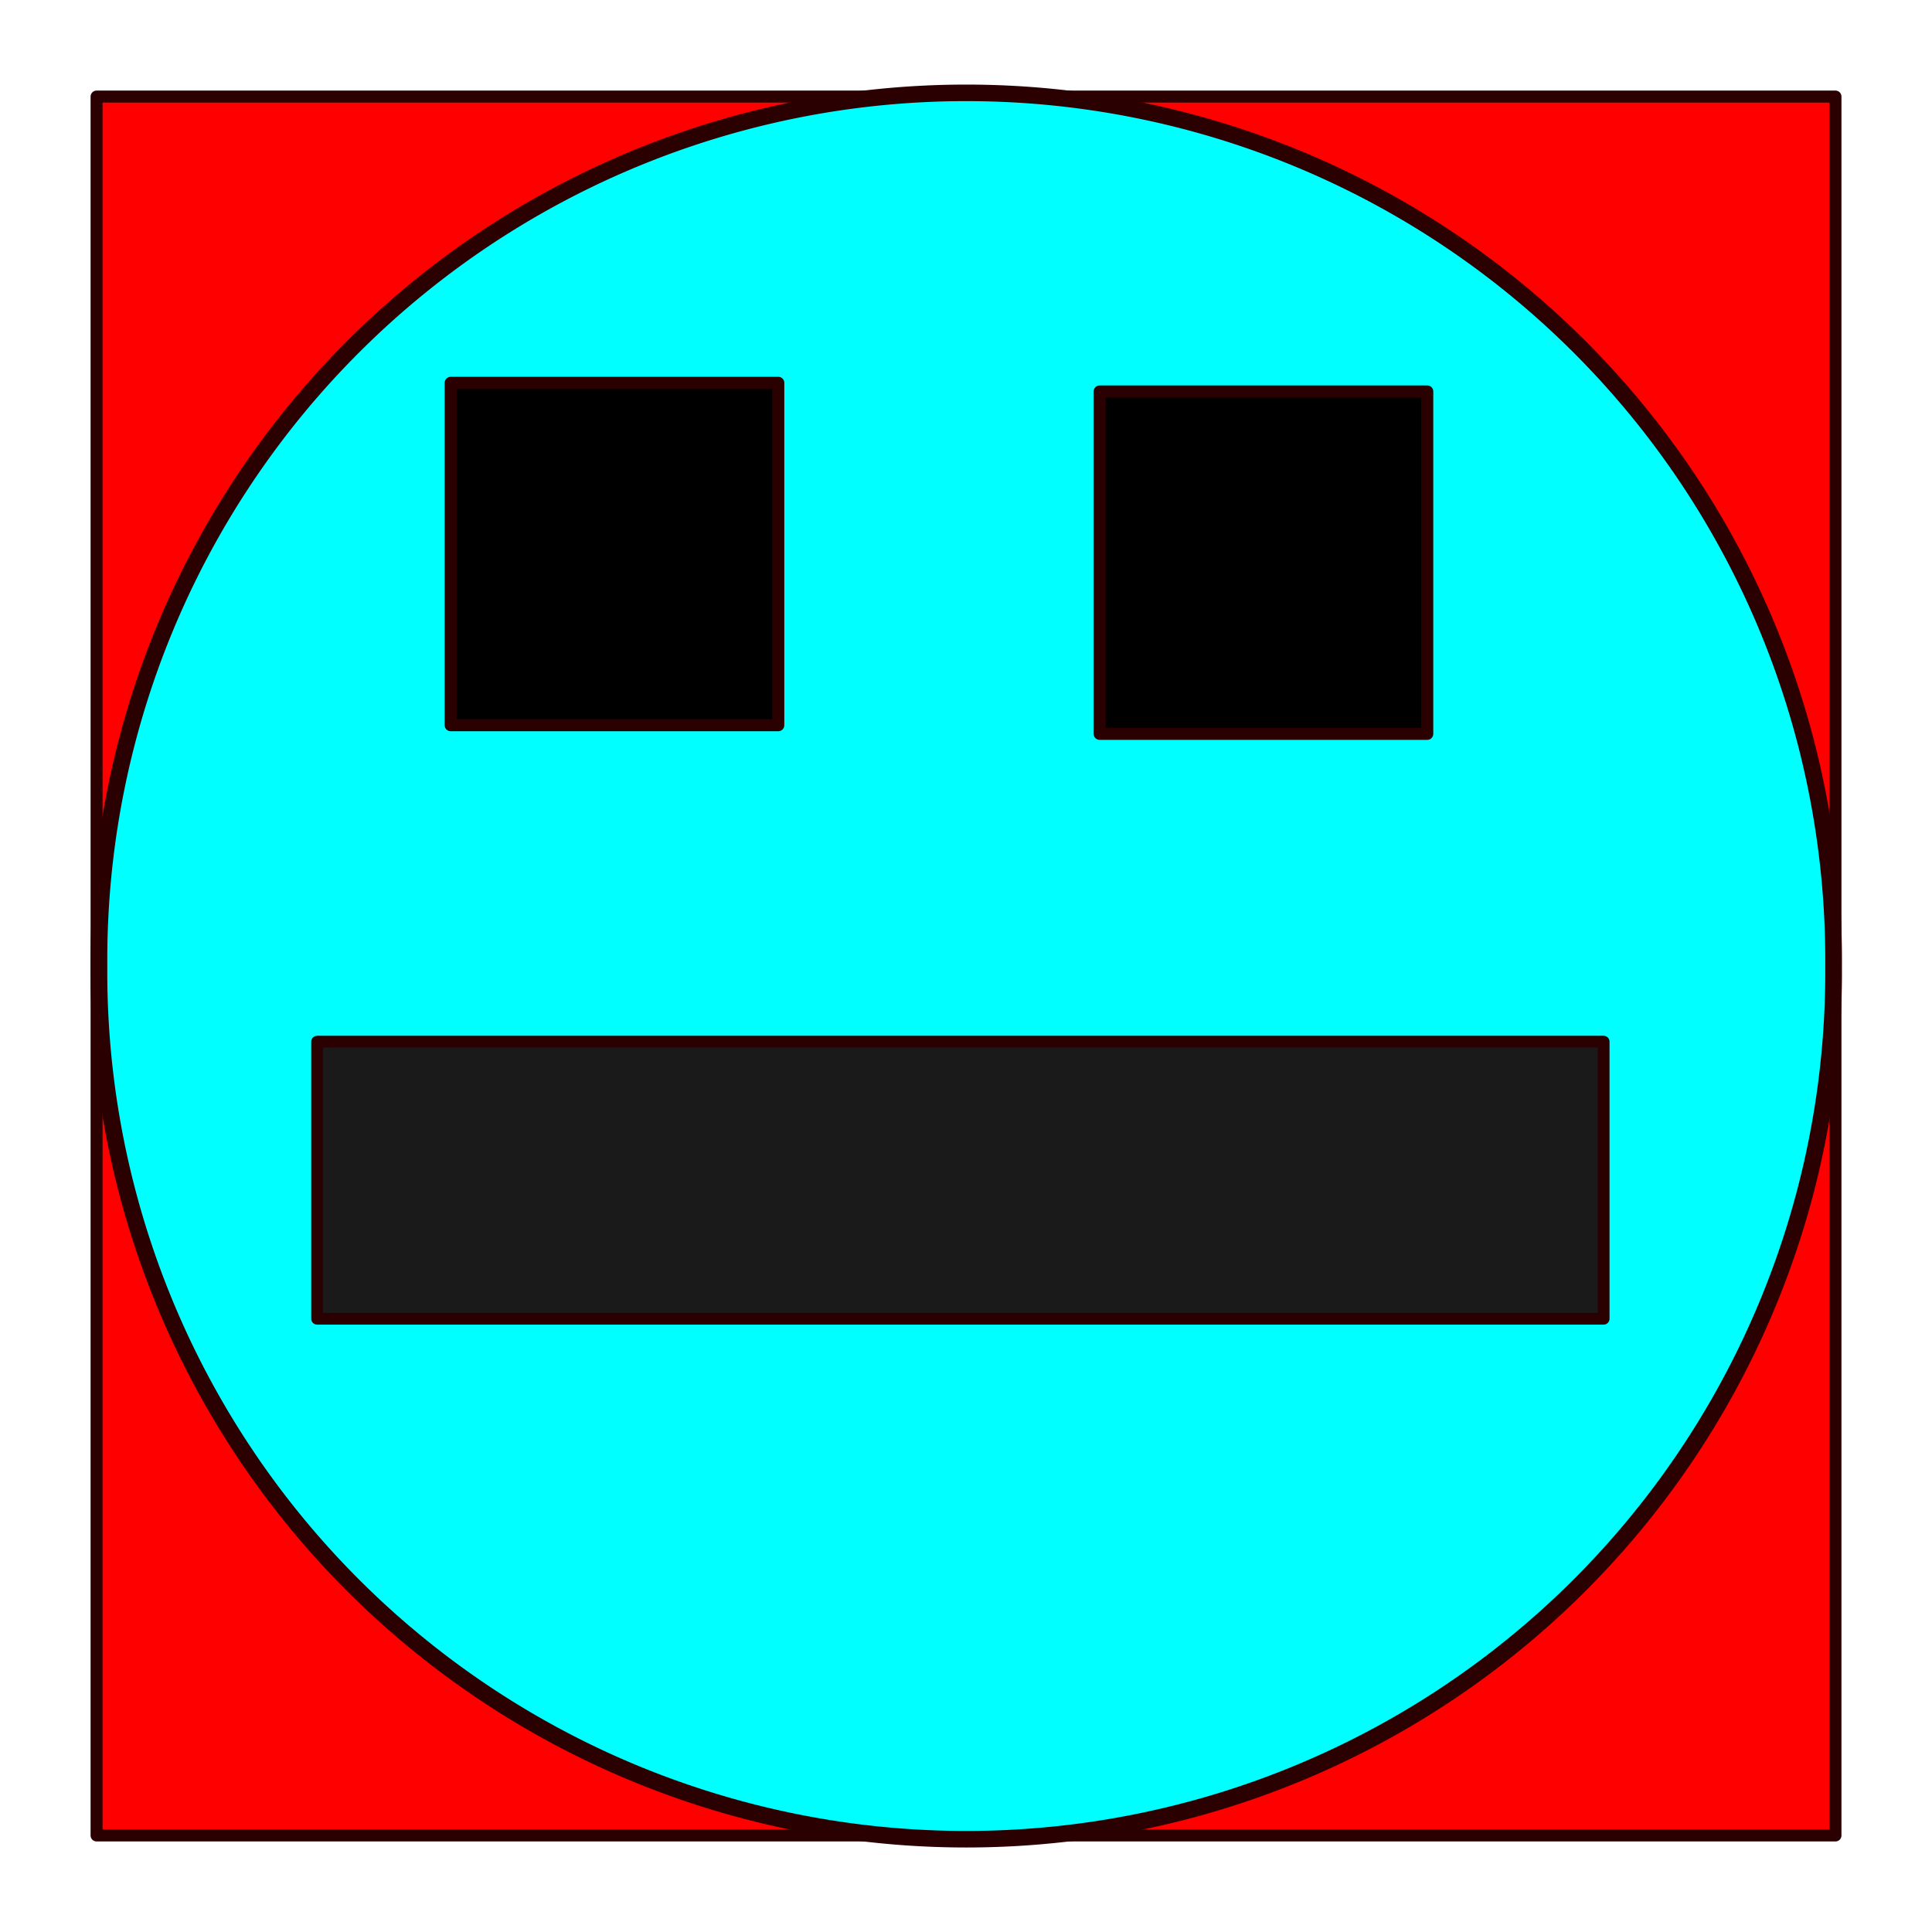 <?xml version="1.0" encoding="UTF-8" standalone="no"?>
<!-- Created with Inkscape (http://www.inkscape.org/) -->

<svg
   xmlns:dc="http://purl.org/dc/elements/1.1/"
   xmlns:cc="http://creativecommons.org/ns#"
   xmlns:rdf="http://www.w3.org/1999/02/22-rdf-syntax-ns#"
   xmlns:svg="http://www.w3.org/2000/svg"
   xmlns="http://www.w3.org/2000/svg"
   xmlns:sodipodi="http://sodipodi.sourceforge.net/DTD/sodipodi-0.dtd"
   xmlns:inkscape="http://www.inkscape.org/namespaces/inkscape"
   width="64"
   height="64"
   id="svg2"
   version="1.1"
   inkscape:version="0.48.2 r9819"
   sodipodi:docname="shitmonster.svg"
   inkscape:export-filename="C:\Users\Cow\Documents\NetBeansProjects\dasSpiel\res\shitmonster.png"
   inkscape:export-xdpi="90"
   inkscape:export-ydpi="90">
  <defs
     id="defs4" />
  <sodipodi:namedview
     id="base"
     pagecolor="#ffffff"
     bordercolor="#666666"
     borderopacity="1.0"
     inkscape:pageopacity="0.0"
     inkscape:pageshadow="2"
     inkscape:zoom="12.256909"
     inkscape:cx="32.863192"
     inkscape:cy="32.38617"
     inkscape:document-units="px"
     inkscape:current-layer="layer1"
     showgrid="false"
     inkscape:window-width="499"
     inkscape:window-height="444"
     inkscape:window-x="624"
     inkscape:window-y="115"
     inkscape:window-maximized="1" />
  <g
     inkscape:label="Layer 1"
     inkscape:groupmode="layer"
     id="layer1"
     transform="translate(0,-988.362)">
    <rect
       style="fill:#ff0000;fill-opacity:1;fill-rule:nonzero;stroke:#2b0000;stroke-width:0.397;stroke-linecap:butt;stroke-linejoin:round;stroke-miterlimit:4;stroke-opacity:1;stroke-dasharray:none"
       id="rect2985"
       width="57.603"
       height="57.603"
       x="3.199"
       y="991.561" />
    <path
       sodipodi:type="arc"
       style="fill:#00ffff;fill-opacity:1;fill-rule:nonzero;stroke:#2b0000;stroke-width:0.4;stroke-linecap:butt;stroke-linejoin:round;stroke-miterlimit:4;stroke-opacity:1;stroke-dasharray:none"
       id="path2987"
       sodipodi:cx="32.797829"
       sodipodi:cy="28.672987"
       sodipodi:rx="20.804592"
       sodipodi:ry="20.967766"
       d="m 53.602,28.673 a 20.805,20.968 0 1 1 -41.609,0 20.805,20.968 0 1 1 41.609,0 z"
       transform="matrix(1.381,0,0,1.37,-13.284,981.081)" />
    <rect
       style="fill:#000000;fill-opacity:1;fill-rule:nonzero;stroke:#2b0000;stroke-width:0.4;stroke-linecap:butt;stroke-linejoin:round;stroke-miterlimit:4;stroke-opacity:1;stroke-dasharray:none"
       id="rect2989"
       width="10.851"
       height="11.341"
       x="14.93"
       y="12.682"
       transform="translate(0,988.362)" />
    <rect
       style="fill:#000000;fill-opacity:1;fill-rule:nonzero;stroke:#2b0000;stroke-width:0.4;stroke-linecap:butt;stroke-linejoin:round;stroke-miterlimit:4;stroke-opacity:1;stroke-dasharray:none"
       id="rect2989-1"
       width="10.851"
       height="11.341"
       x="36.428"
       y="1001.33" />
    <rect
       style="fill:#1a1a1a;fill-opacity:1;fill-rule:nonzero;stroke:#2b0000;stroke-width:0.389;stroke-linecap:butt;stroke-linejoin:round;stroke-miterlimit:4;stroke-opacity:1;stroke-dasharray:none"
       id="rect3011"
       width="42.619"
       height="9.179"
       x="10.504"
       y="1022.868" />
  </g>
</svg>
